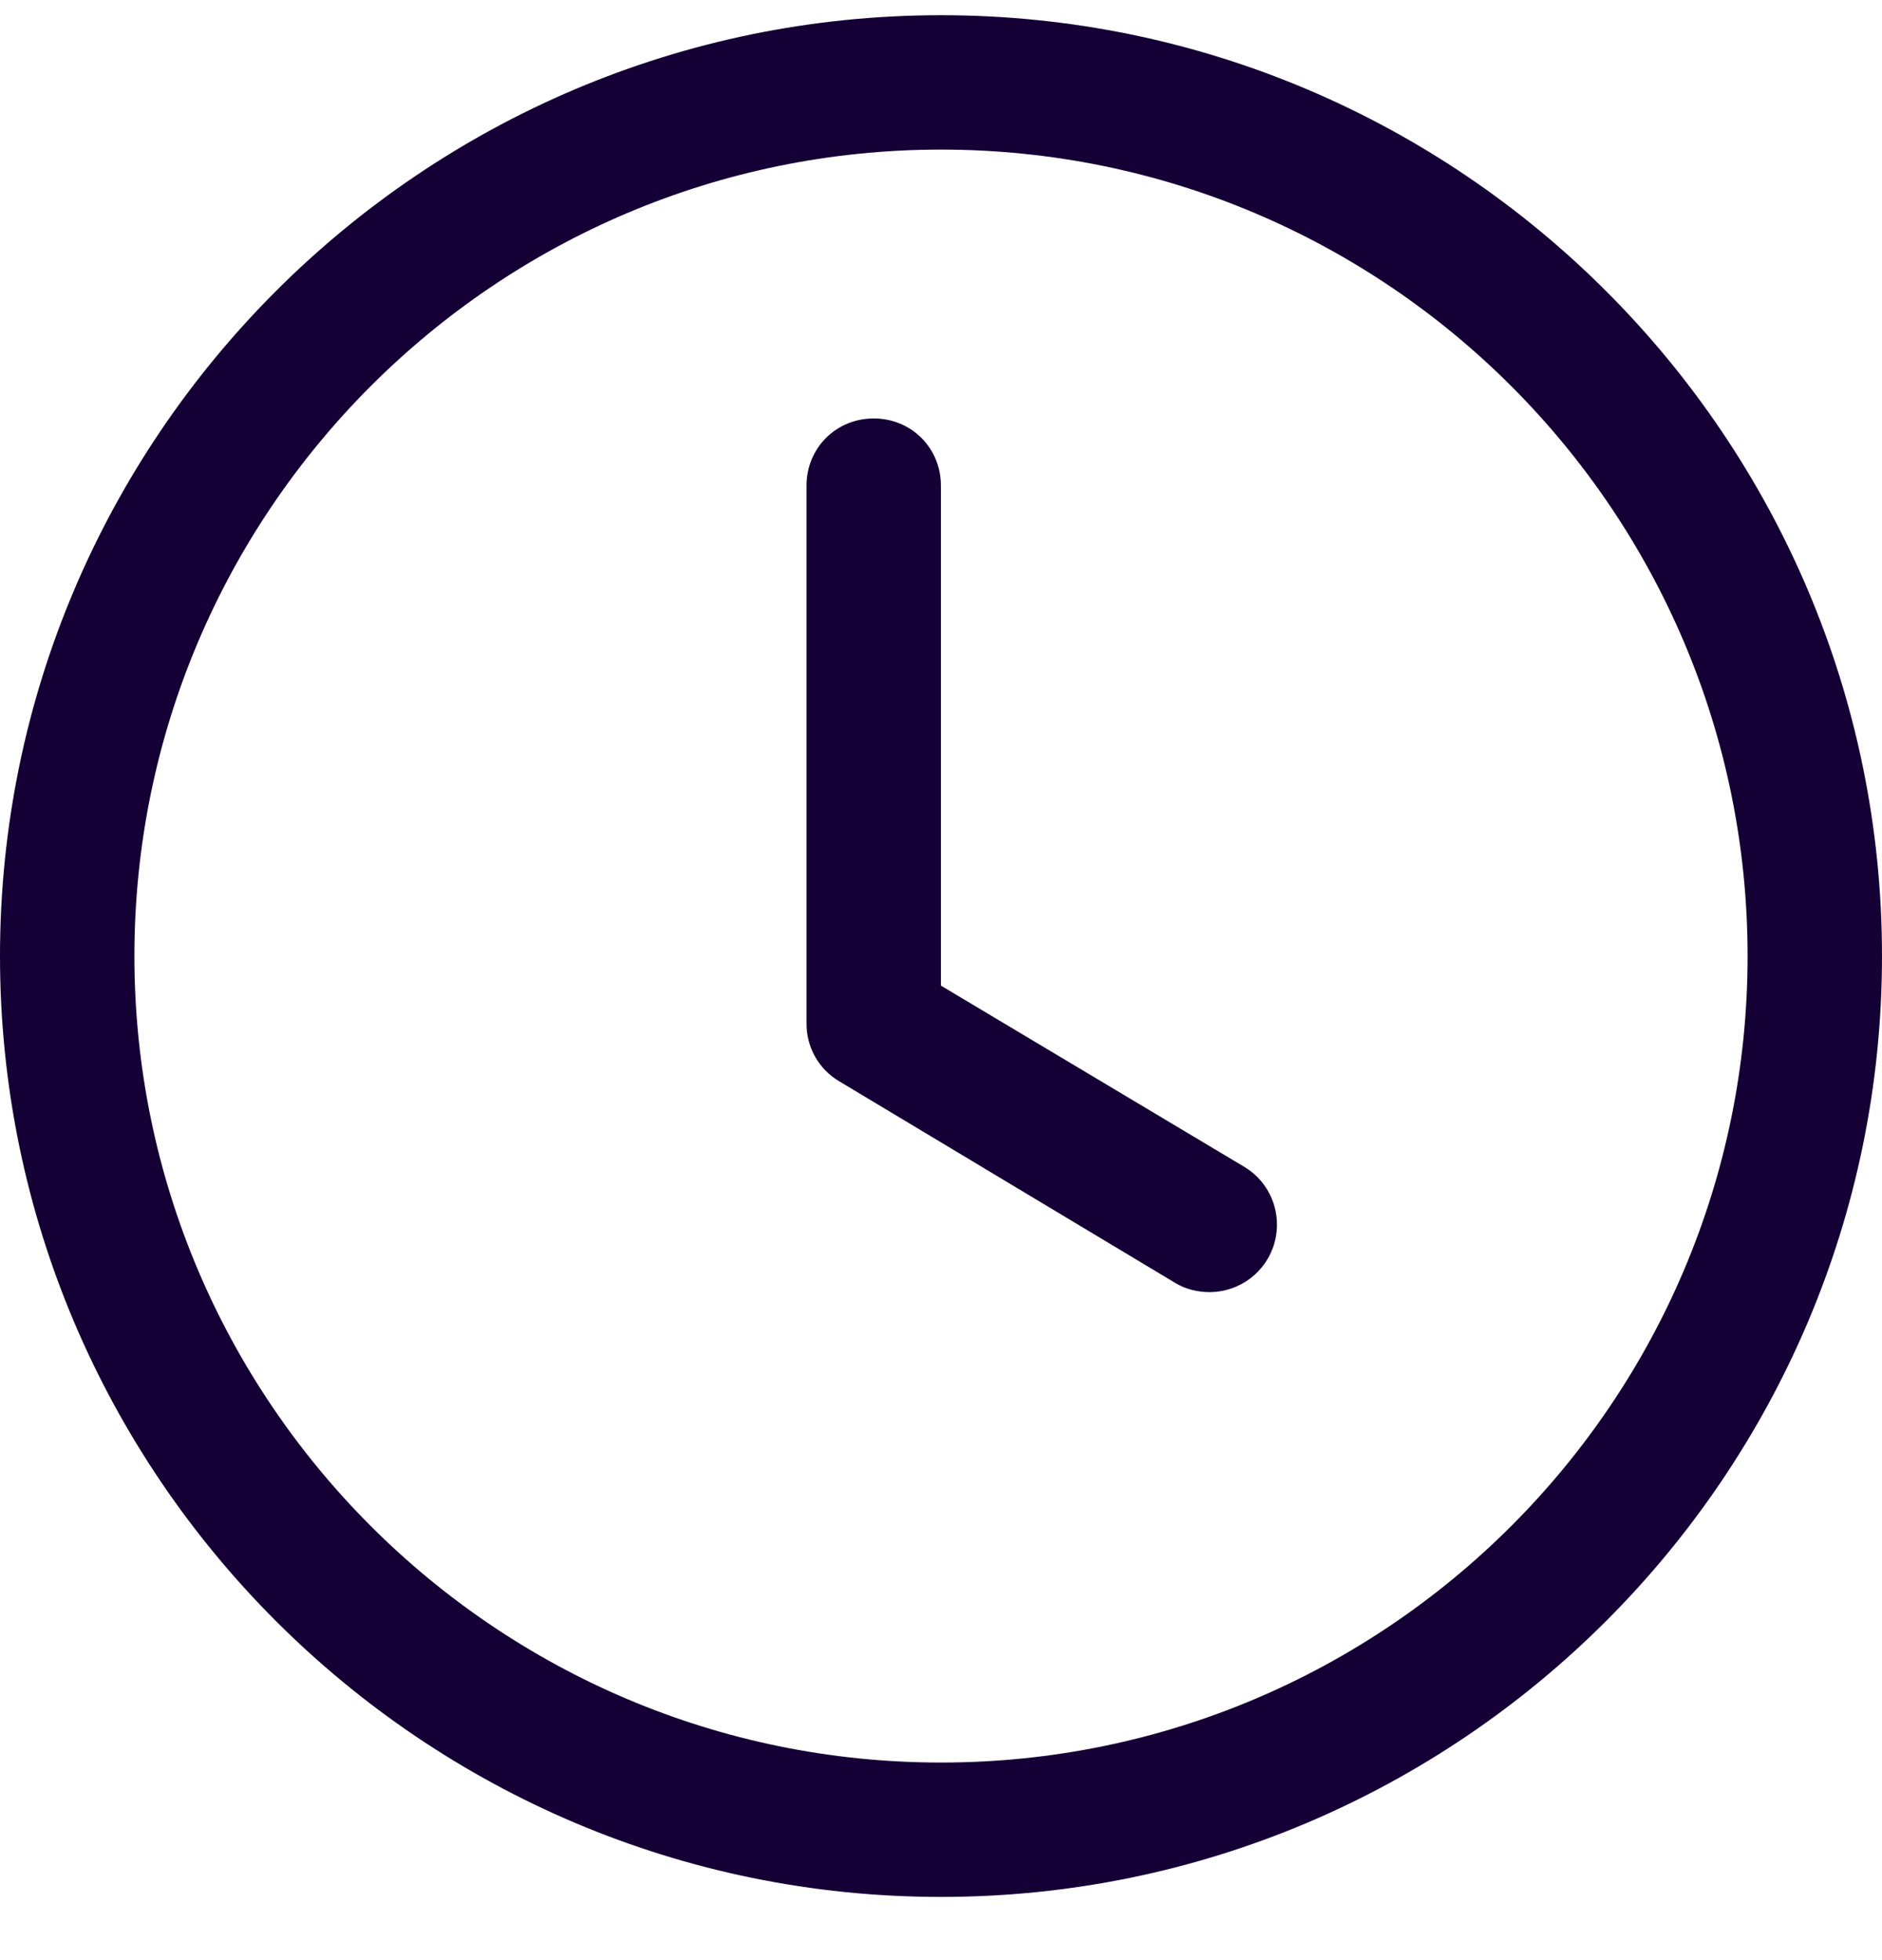 <svg width="24" height="25" viewBox="0 0 24 25" fill="none" xmlns="http://www.w3.org/2000/svg">
<path d="M12 24.194C5.383 24.194 0 18.811 0 12.194C0 5.577 5.383 0.194 12 0.194C18.617 0.194 24 5.577 24 12.194C24 18.811 18.617 24.194 12 24.194ZM12 1.908C6.326 1.908 1.714 6.52 1.714 12.194C1.714 17.868 6.326 22.48 12 22.48C17.674 22.48 22.286 17.868 22.286 12.194C22.286 6.52 17.674 1.908 12 1.908Z" fill="#150035"/>
<path d="M15.428 16.48C15.274 16.48 15.12 16.445 14.982 16.36L10.697 13.788C10.57 13.712 10.465 13.604 10.393 13.475C10.321 13.345 10.284 13.199 10.285 13.051V6.194C10.285 5.714 10.662 5.337 11.142 5.337C11.622 5.337 11.999 5.714 11.999 6.194V12.571L15.874 14.886C16.033 14.983 16.157 15.13 16.225 15.305C16.294 15.479 16.303 15.671 16.253 15.851C16.203 16.031 16.095 16.19 15.946 16.304C15.797 16.417 15.615 16.479 15.428 16.48Z" fill="#150035"/>
</svg>
